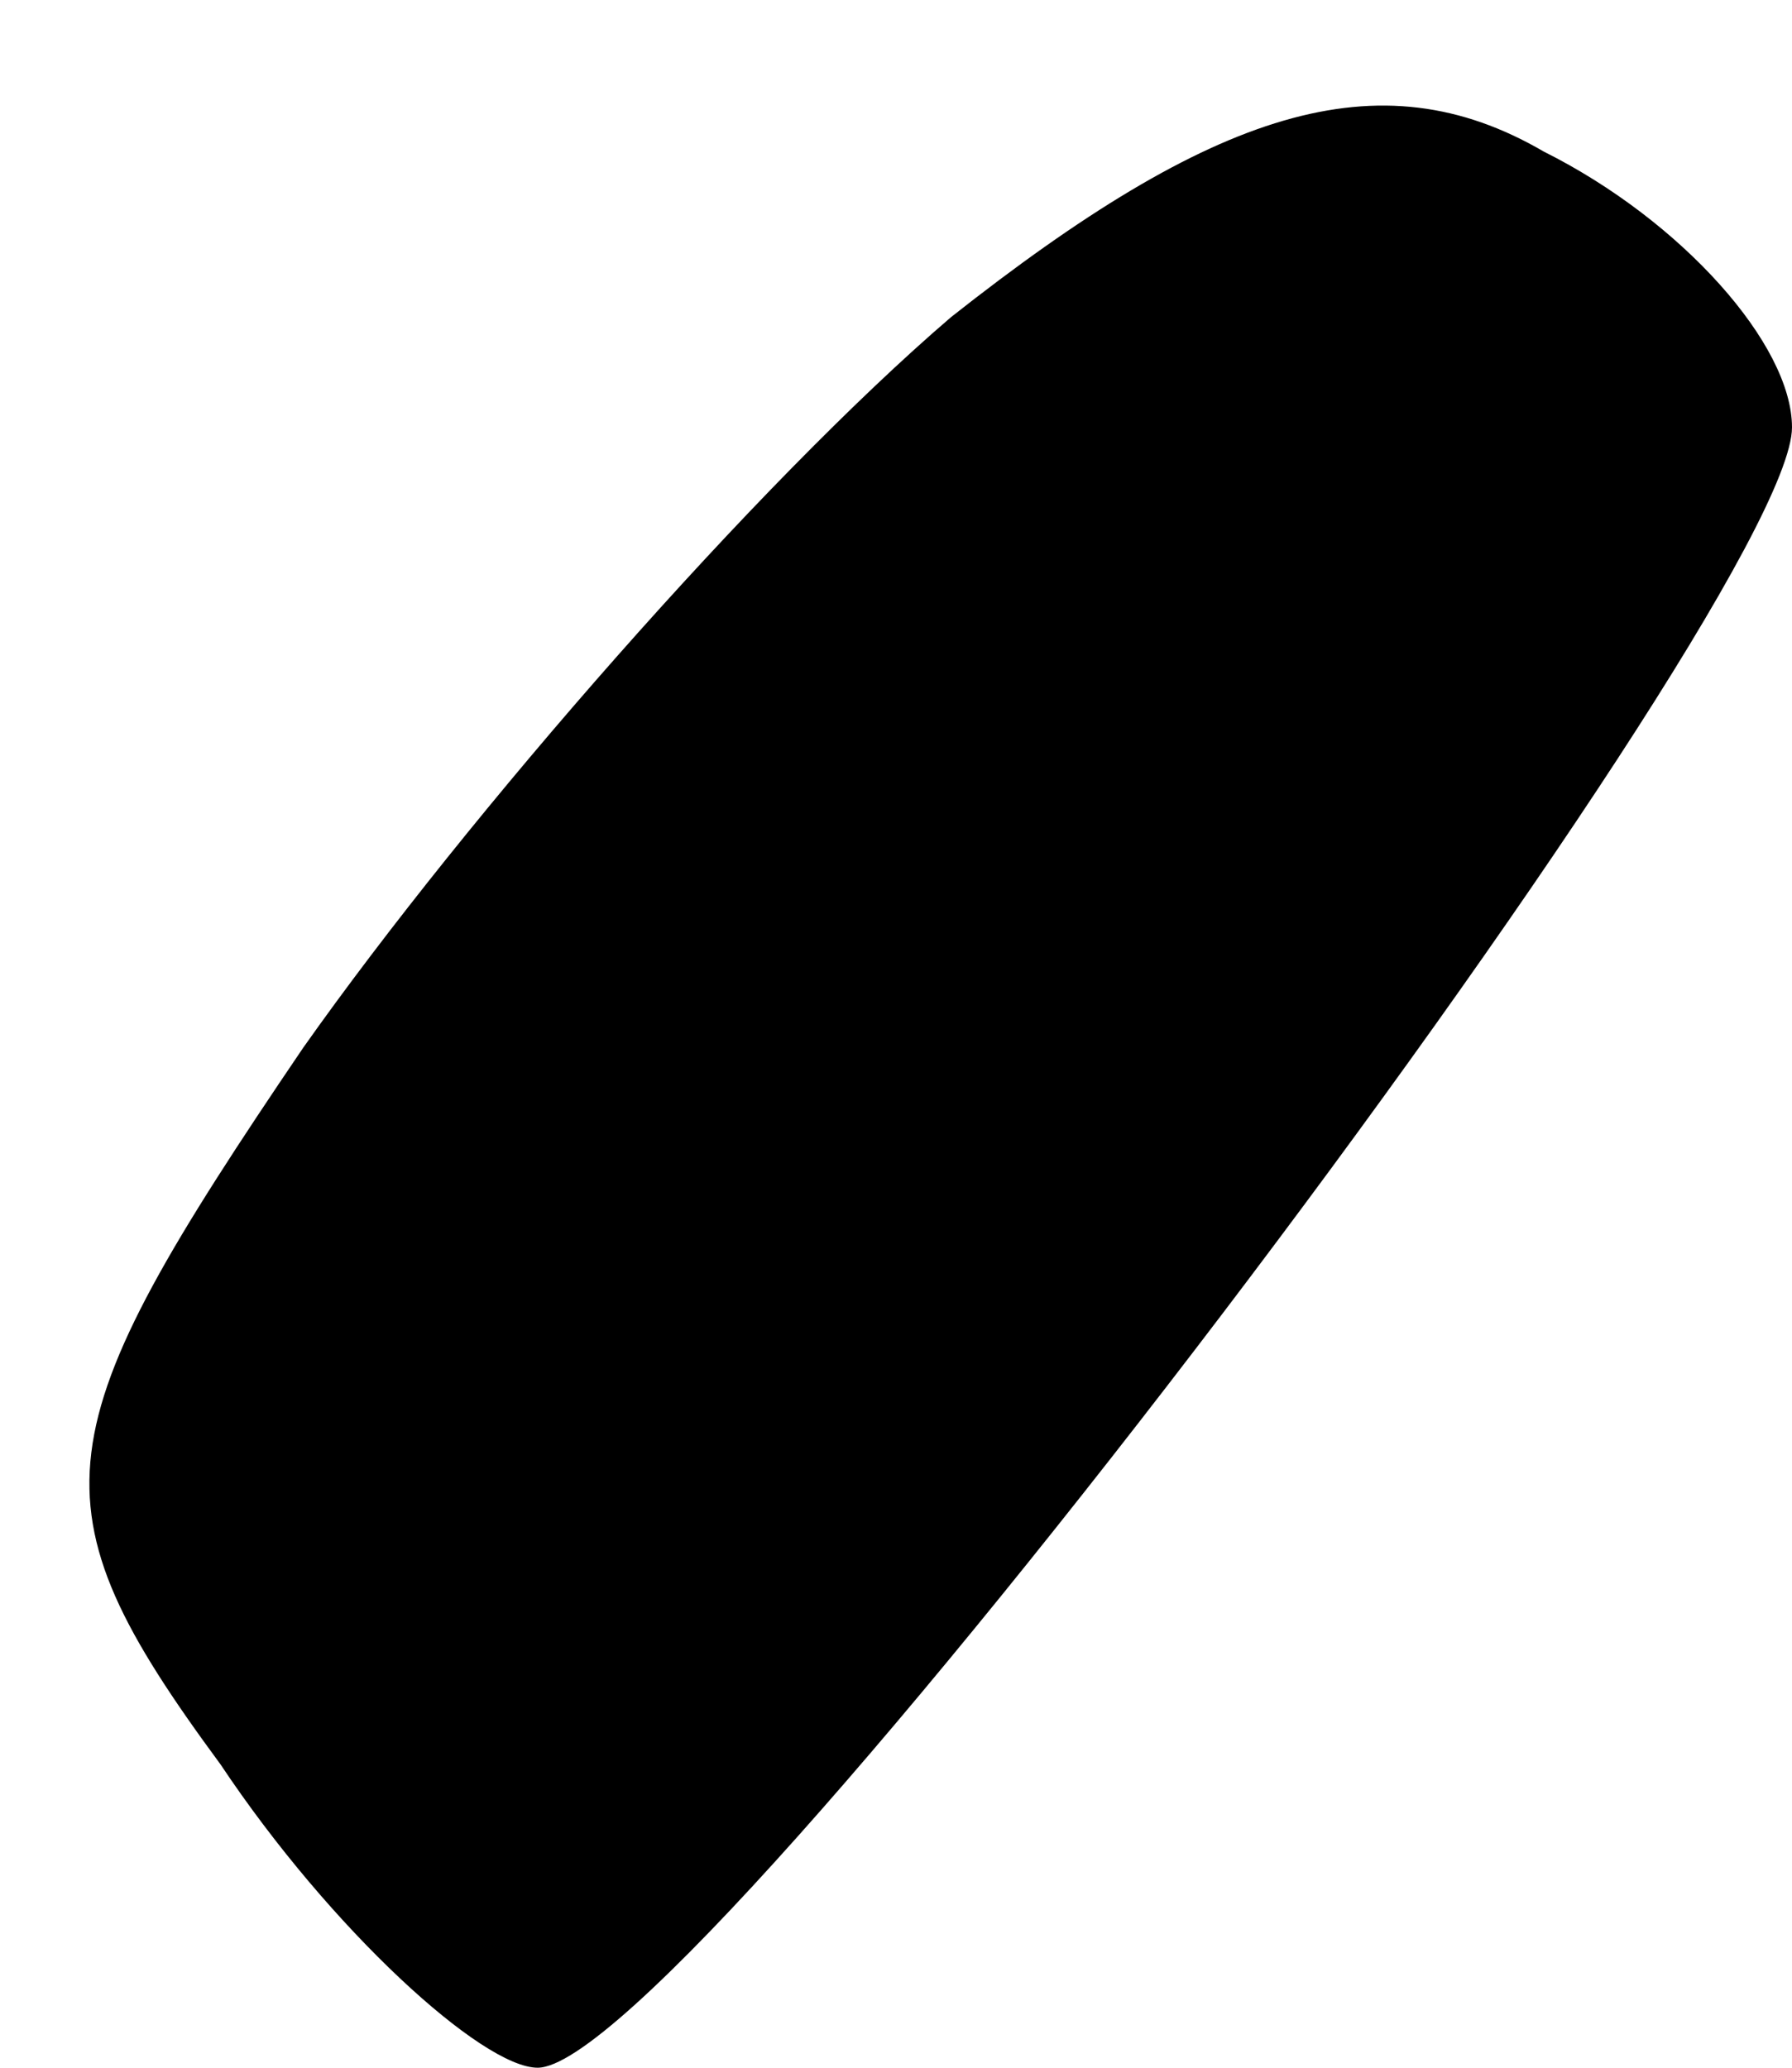 <?xml version="1.0" standalone="no"?>
<!DOCTYPE svg PUBLIC "-//W3C//DTD SVG 20010904//EN"
 "http://www.w3.org/TR/2001/REC-SVG-20010904/DTD/svg10.dtd">
<svg version="1.0" xmlns="http://www.w3.org/2000/svg"
 width="13pt" height="15pt" viewBox="0 0 13 15"
 preserveAspectRatio="xMidYMid meet">
<g transform="translate(0,15) scale(0.1,-0.1)"
fill="#000000" stroke="none">
<path fill="#000000" stroke="none" d="M69 127 c-14 -12 -35 -36 -47 -53 -19
-28 -20 -33 -6 -52 8 -12 19 -22 23 -22 11 0 91 106 91 119 0 6 -8 15 -18 20
-12 7 -24 3 -43 -12z"/>
</g>
</svg>
